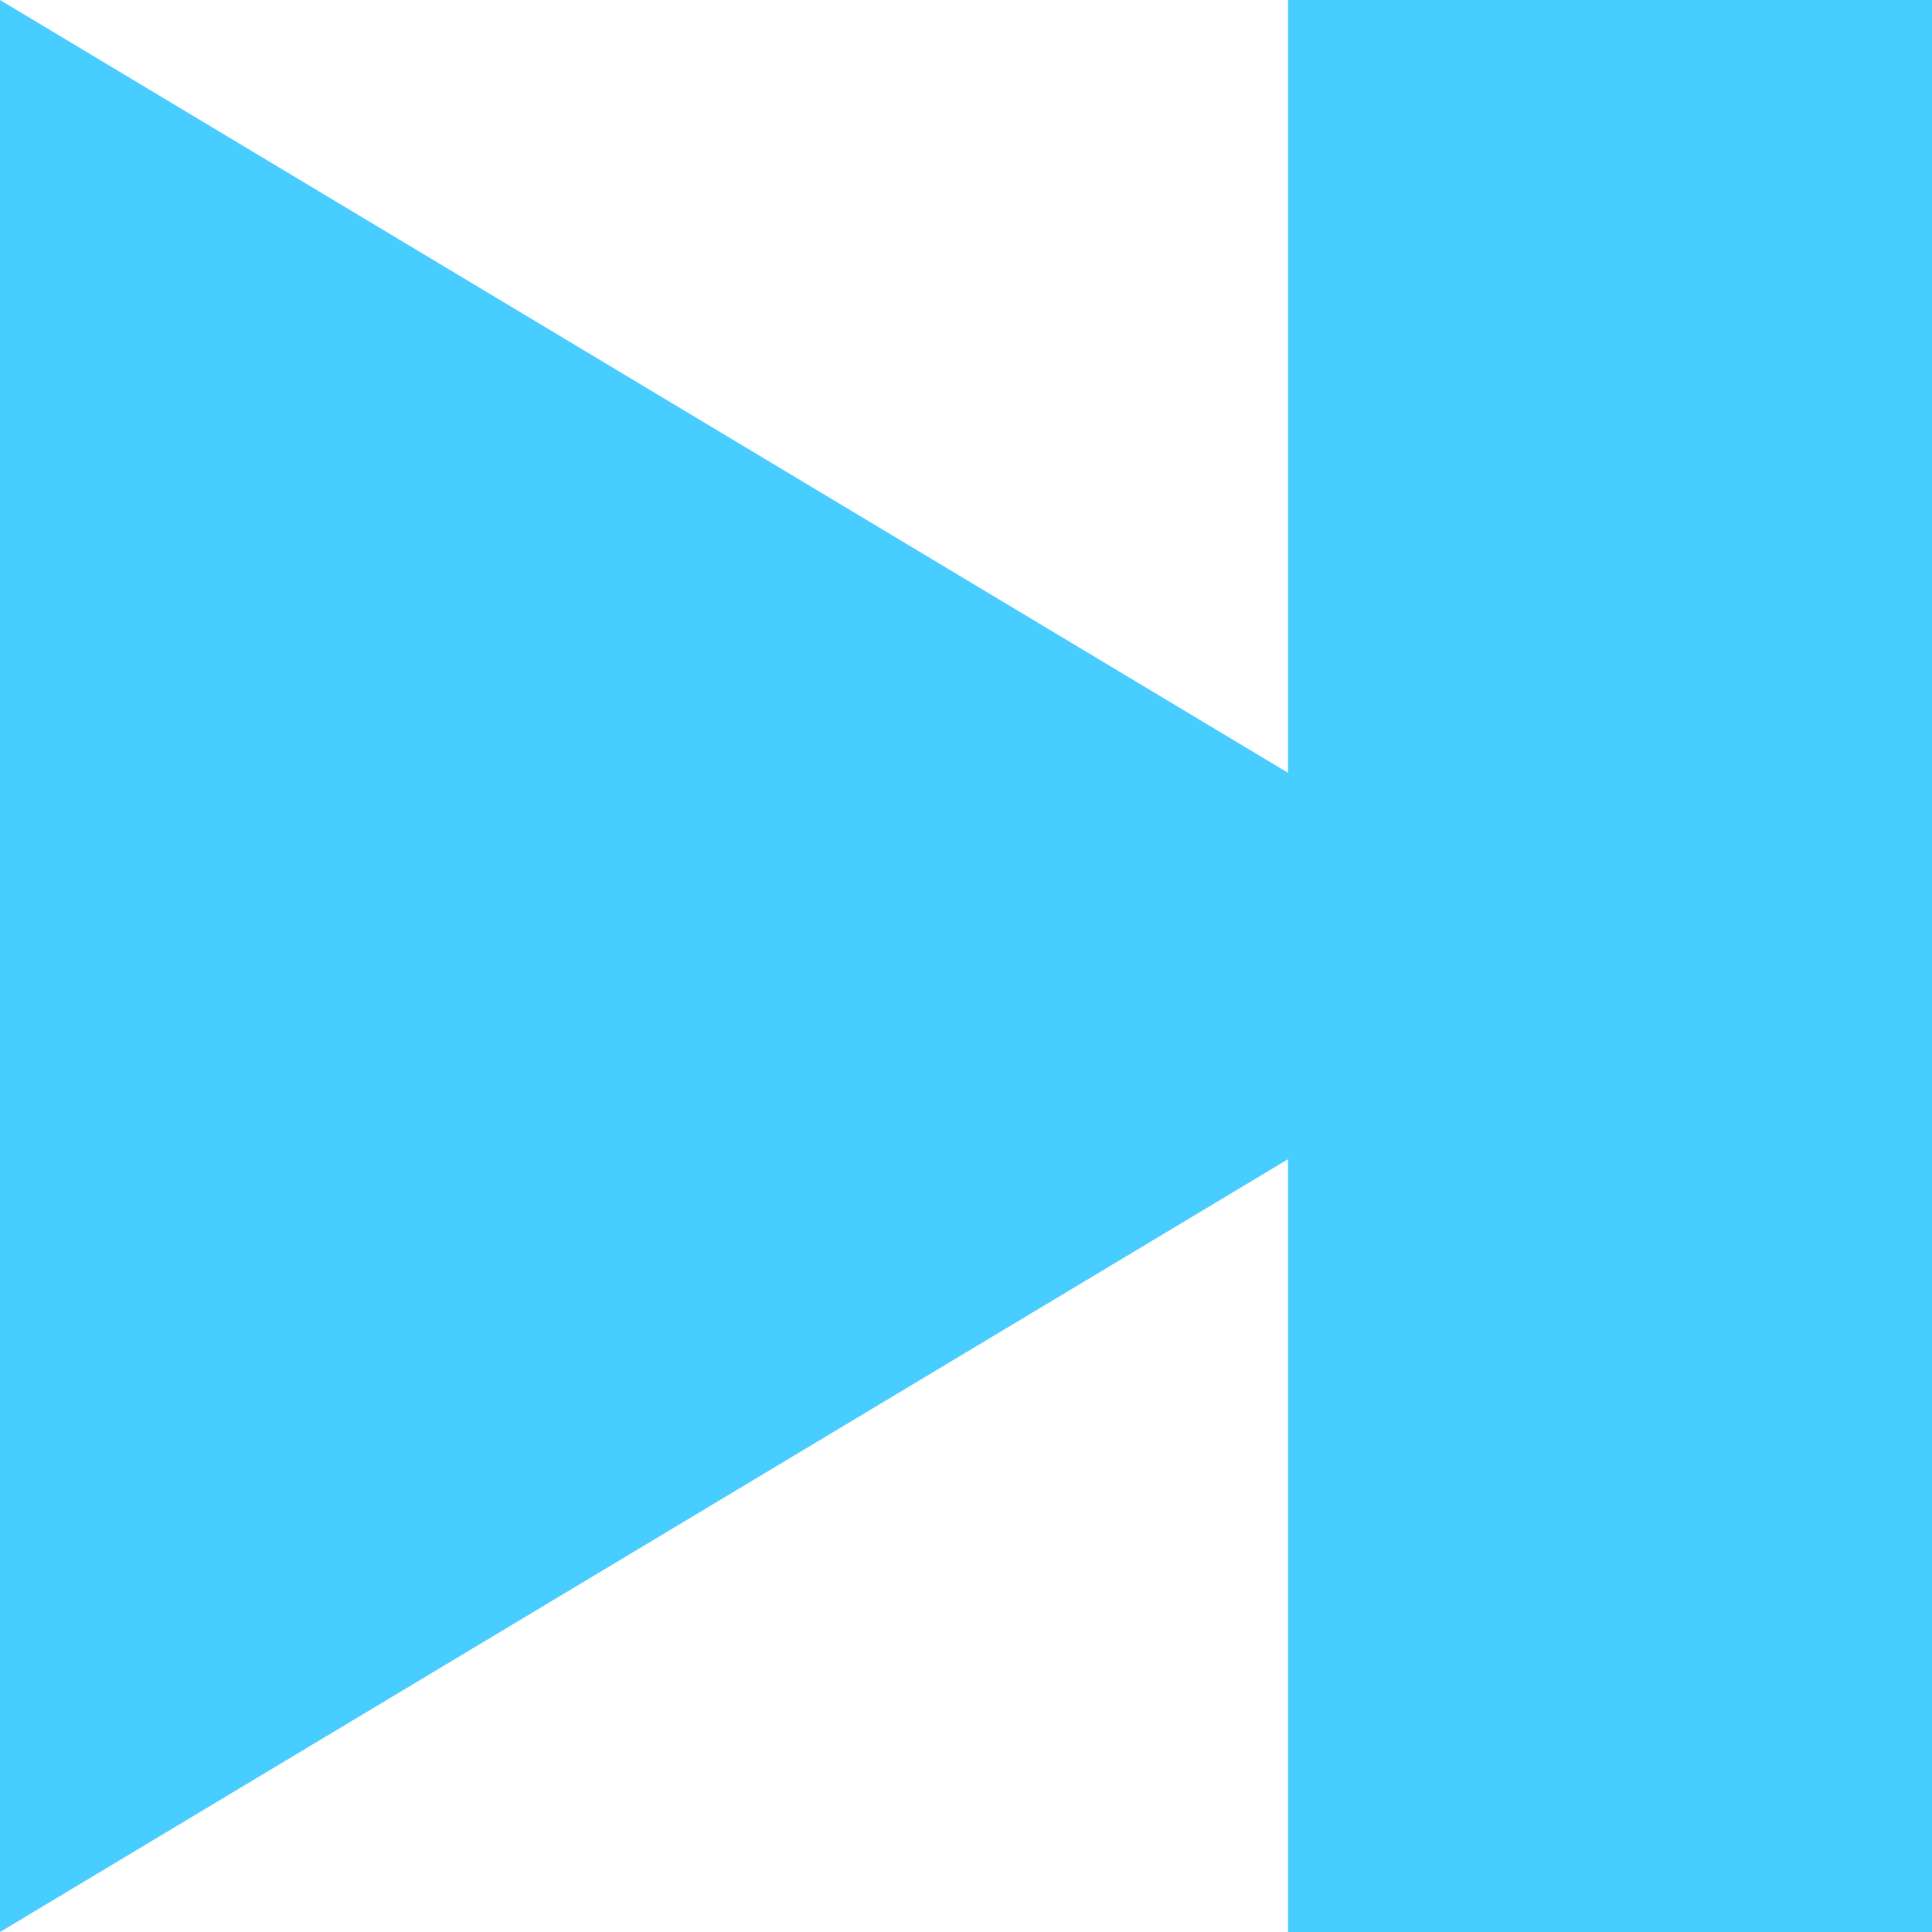 <svg id="next" xmlns="http://www.w3.org/2000/svg" width="27" height="27" viewBox="0 0 27 27"><defs><style>.cls-1{fill:#47cdff;}</style></defs><title>next</title><path id="next-2" data-name="next" class="cls-1" d="M18,10.8v5.4L0,27V0ZM18,27h9V0H18Z"/></svg>